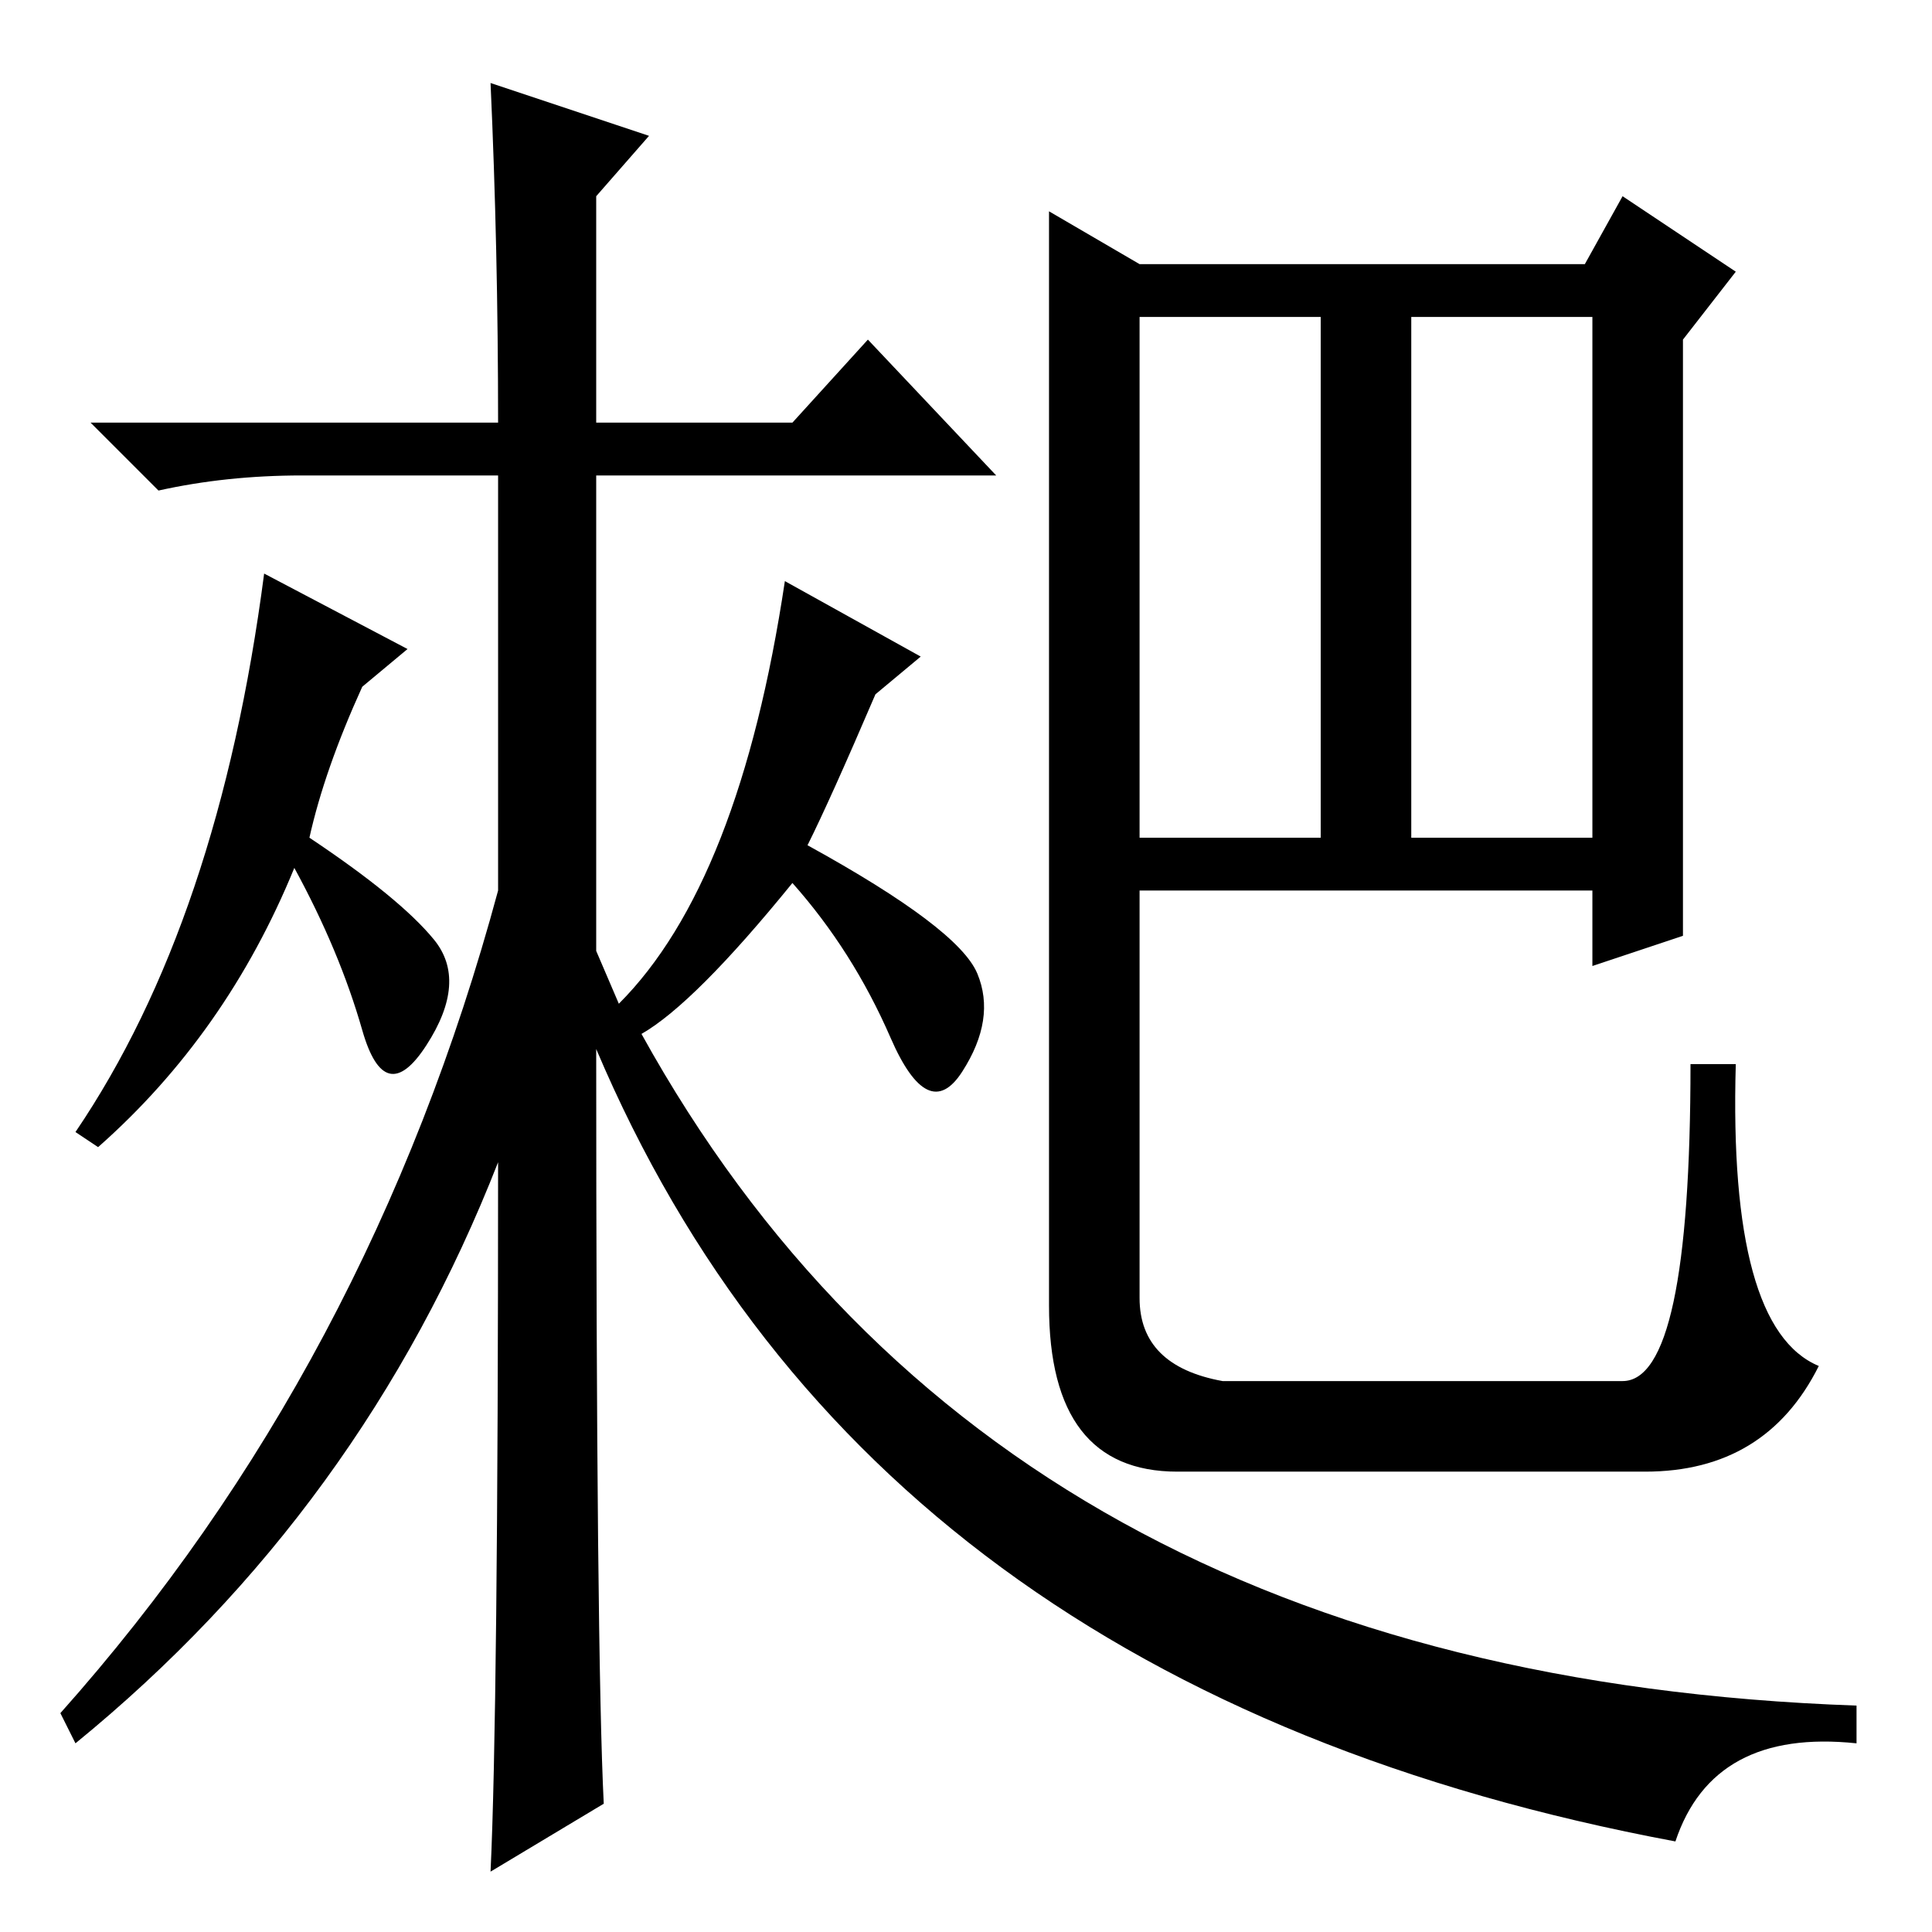<?xml version="1.0" standalone="no"?>
<!DOCTYPE svg PUBLIC "-//W3C//DTD SVG 1.1//EN" "http://www.w3.org/Graphics/SVG/1.1/DTD/svg11.dtd" >
<svg xmlns="http://www.w3.org/2000/svg" xmlns:xlink="http://www.w3.org/1999/xlink" version="1.1" viewBox="0 -36 256 256">
  <g transform="matrix(1 0 0 -1 0 220)">
   <path fill="currentColor"
d="M40 193q-10 0 -19 -2l-9 9h54q0 23 -1 45l21 -7l-7 -8v-30h26l10 11l17 -18h-53v-63l3 -7q16 16 22 56l18 -10l-6 -5q-6 -14 -9 -20q20 -11 22.5 -17t-2 -13t-9.5 4.5t-13 20.5q-13 -16 -20 -20q47 -85 161 -89v-5q-19 2 -24 -13q-107 20 -143 105q0 -80 1 -100l-15 -9
q1 21 1 94q-18 -46 -56 -77l-2 4q41 46 58 109v55h-26zM41 145q12 -8 16.5 -13.5t-1 -14t-8.5 2t-9 21.5q-9 -22 -26 -37l-3 2q19 28 25 74l19 -10l-6 -5q-5 -11 -7 -20zM151 221h59l5 9l15 -10l-7 -9v-79l-12 -4v10h-60v-54q0 -9 11 -11h53q9 0 9 42h6q-1 -35 11 -40
q-7 -14 -23 -14h-62q-17 0 -17 22v145zM151 214v-69h24v69h-24zM187 214v-69h24v69h-24z" />
  </g>

</svg>
